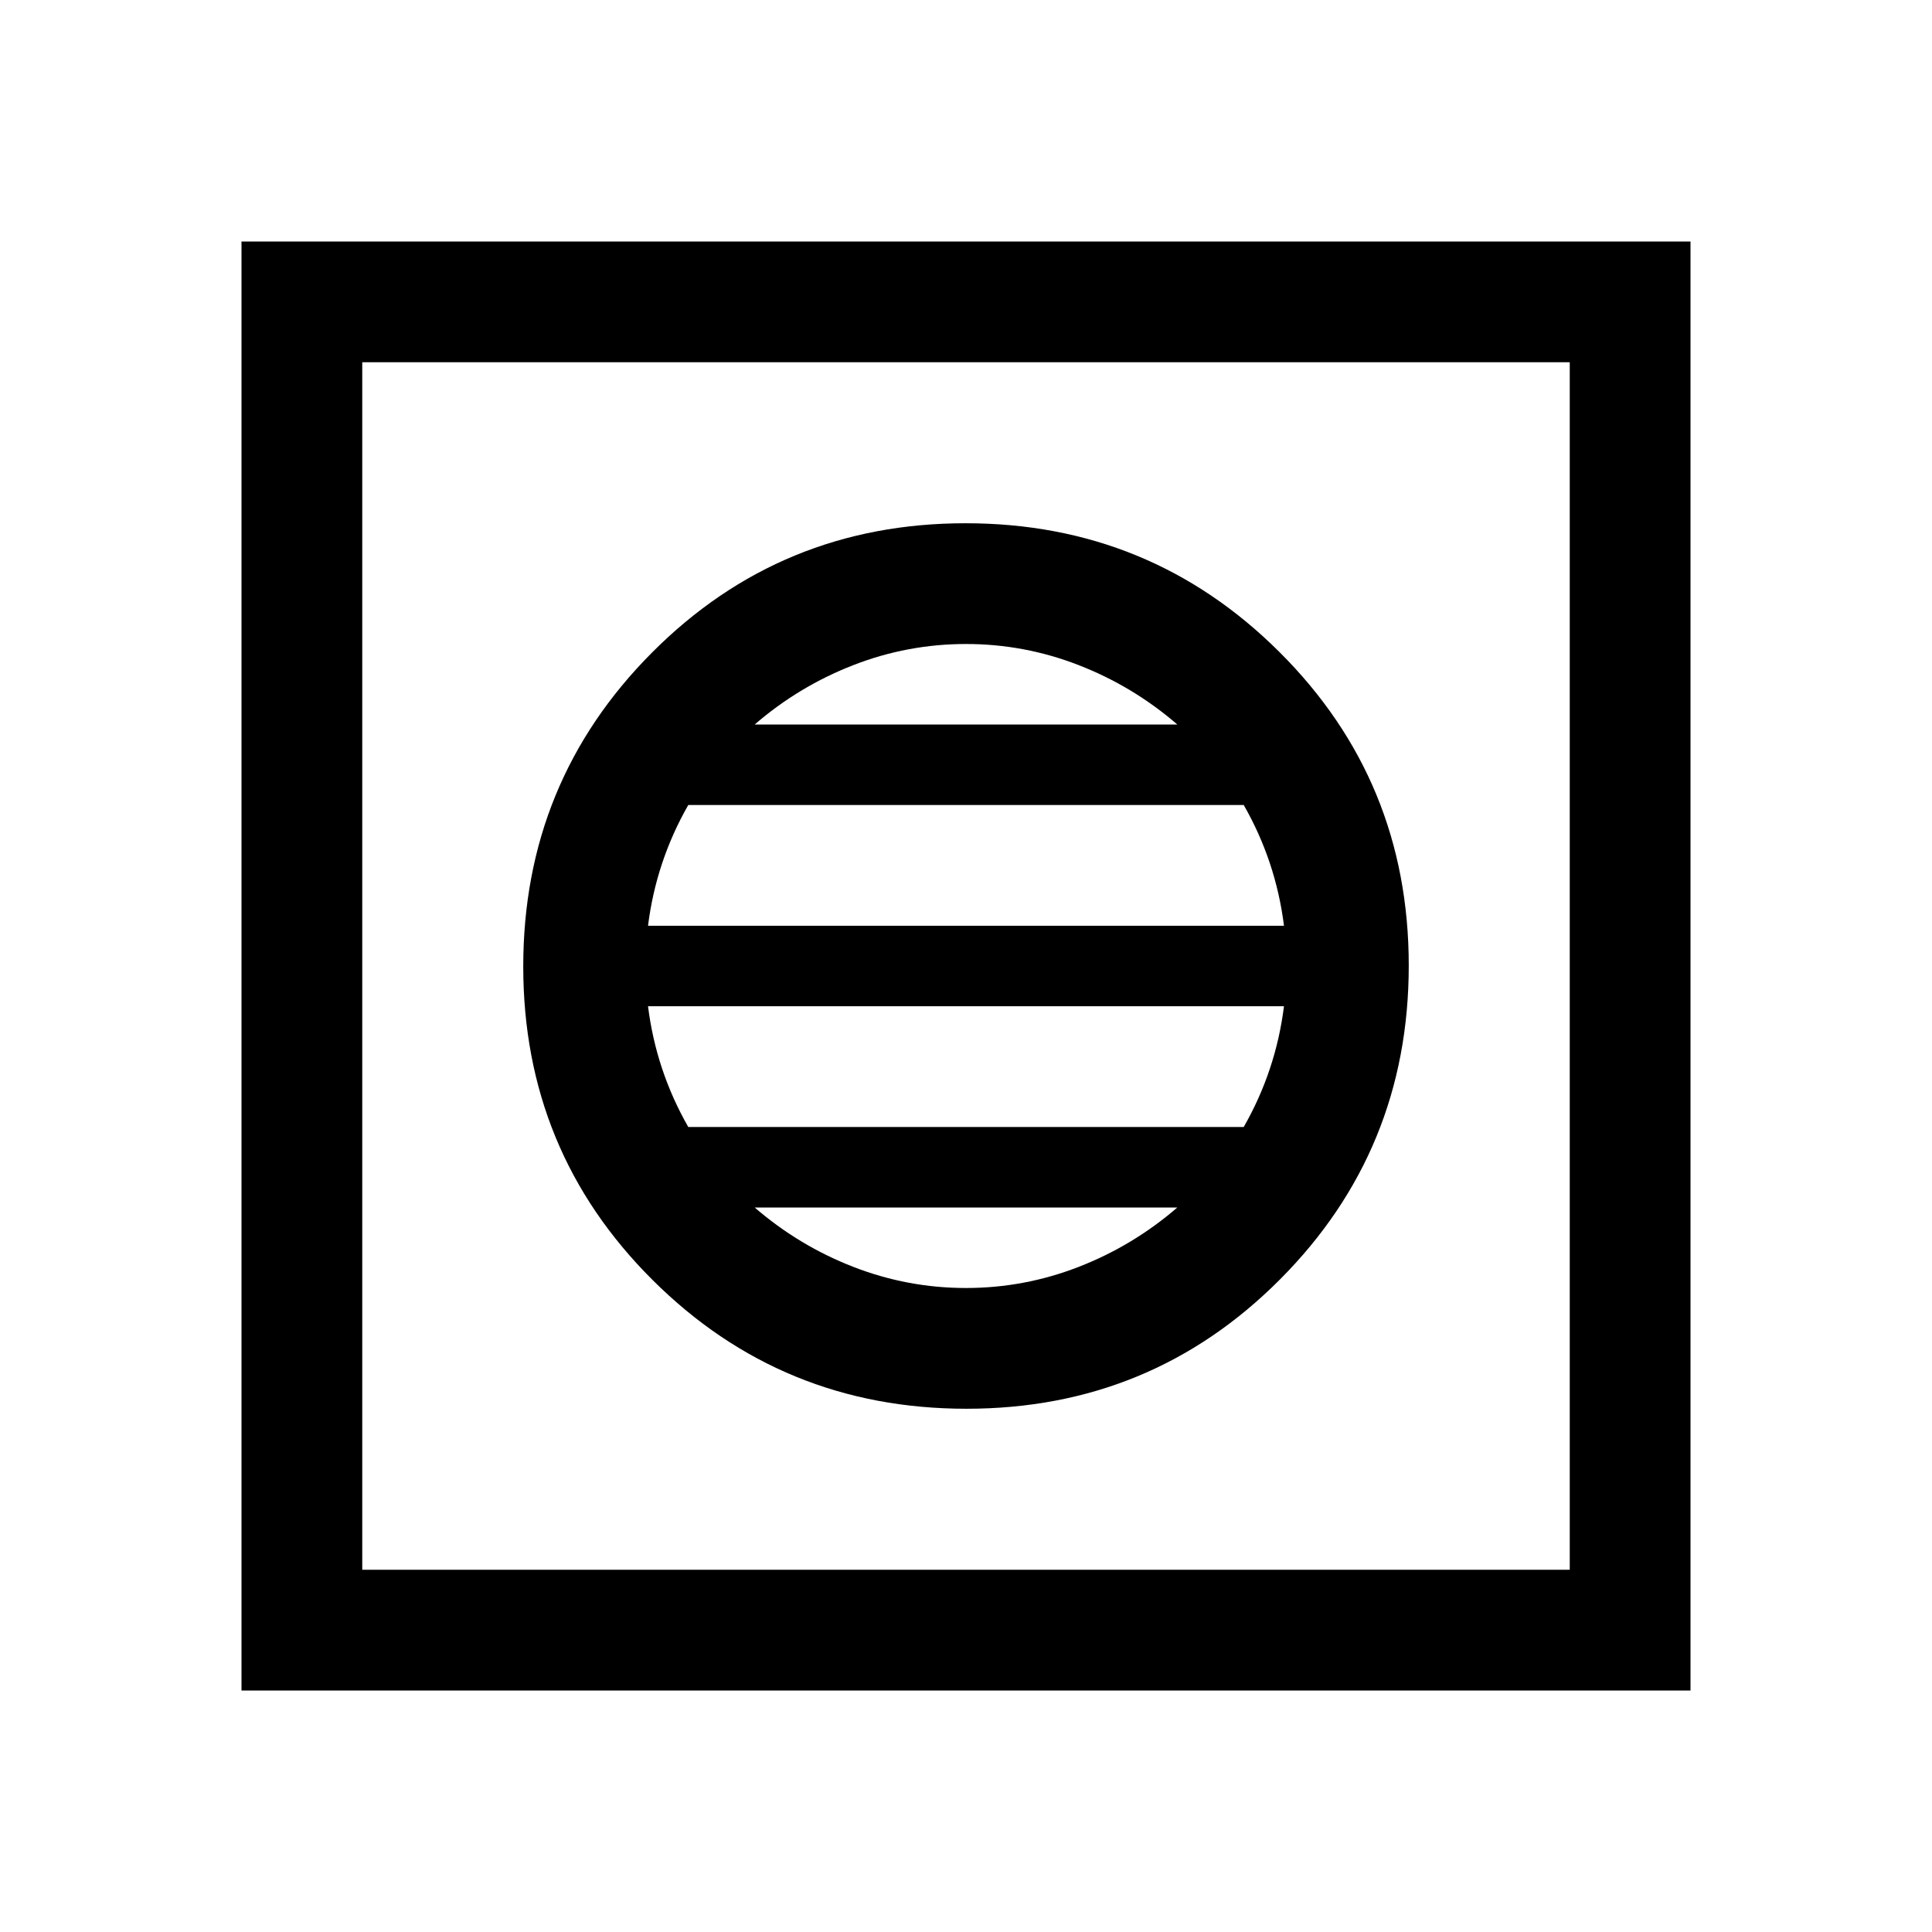 <svg xmlns="http://www.w3.org/2000/svg" viewBox="0 -960 960 960"><path d="M480.24-260Q572-260 636-324.24q64-64.23 64-156Q700-572 635.76-636q-64.23-64-156-64Q388-700 324-635.76q-64 64.23-64 156Q260-388 324.24-324q64.23 64 156 64Zm-.24-60q-29 0-56-10.5T375-360h210q-22 19-49 29.5T480-320Zm-138-80q-8-14-13-29t-7-31h316q-2 16-7 31t-13 29H342Zm-20-100q2-16 7-31t13-29h276q8 14 13 29t7 31H322Zm53-100q22-19 49-29.5t56-10.5q29 0 56 10.5t49 29.5H375ZM120-120v-720h720v720H120Zm60-60h600v-600H180v600Zm0 0v-600 600Z"/></svg>